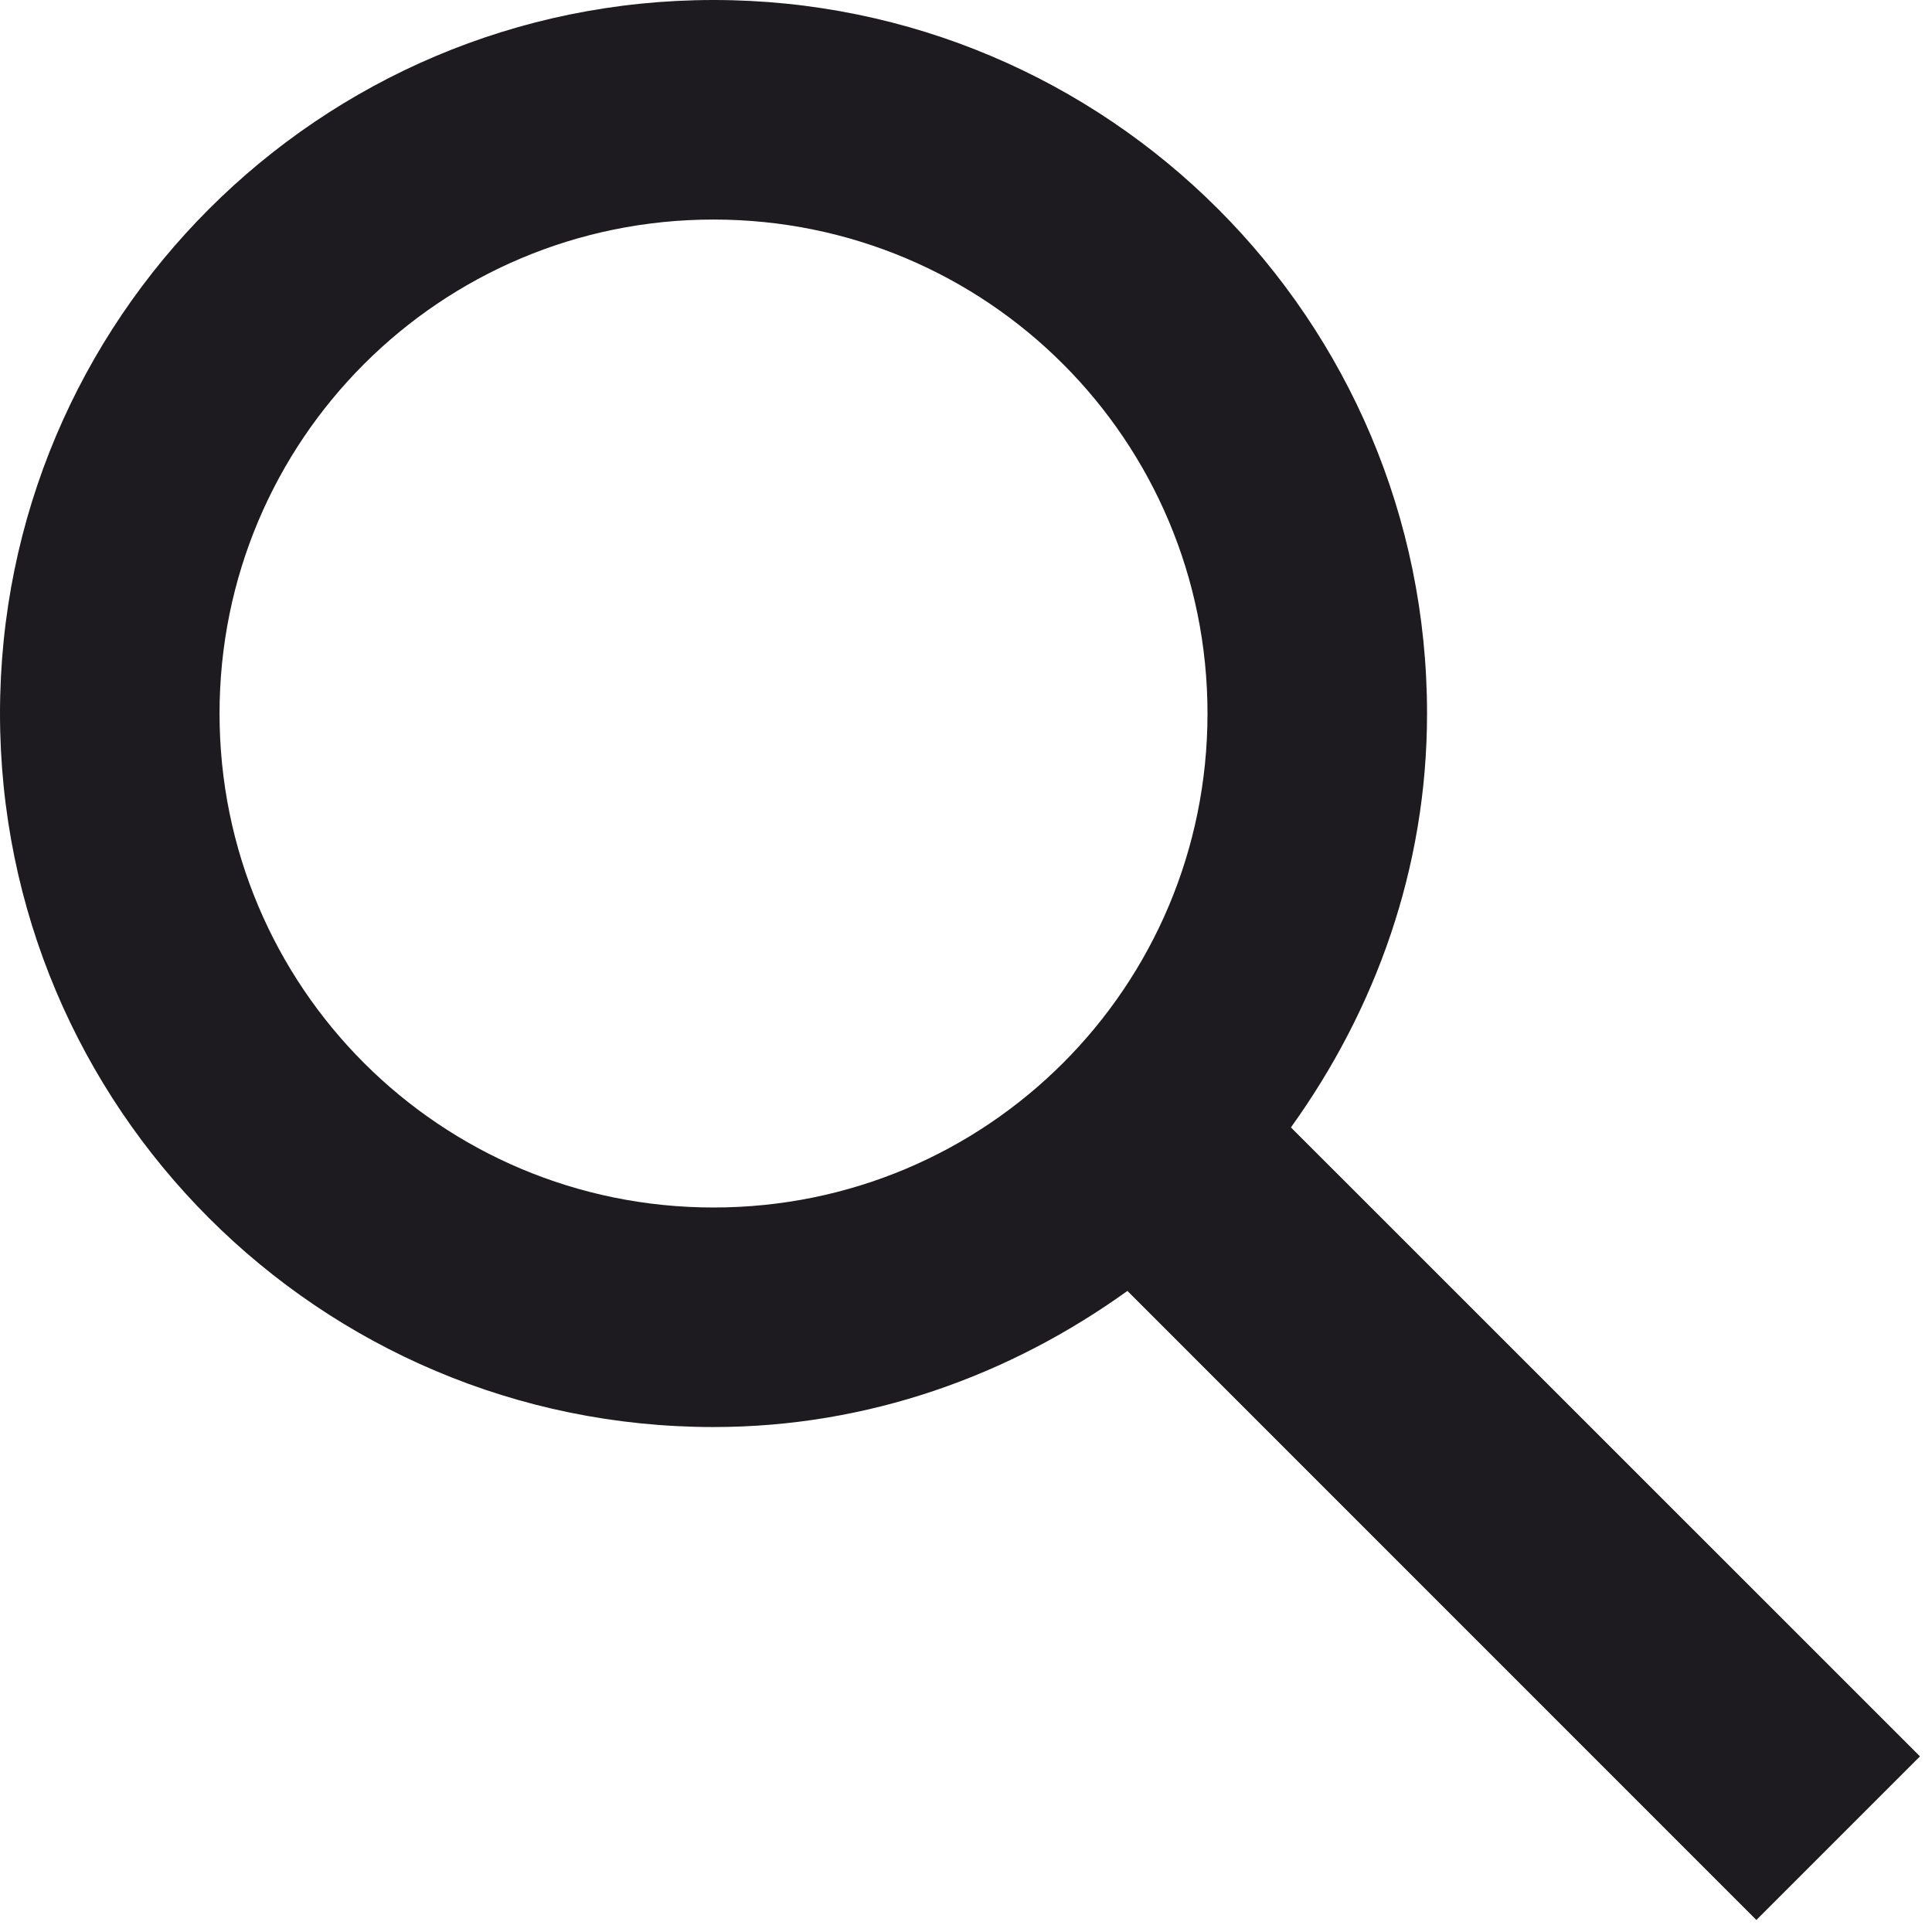 <svg width="22" height="22" viewBox="0 0 22 22" fill="none" xmlns="http://www.w3.org/2000/svg">
<path fill-rule="evenodd" clip-rule="evenodd" d="M14.7 12.838L21.863 20L20 21.863L12.838 14.7C11.5 15.662 9.887 16.25 8.125 16.25C3.638 16.25 0 12.613 0 8.125C0 3.638 3.638 0 8.125 0C12.613 0 16.25 3.638 16.25 8.125C16.25 9.887 15.662 11.5 14.7 12.838ZM8.125 2.5C5.013 2.5 2.5 5.013 2.5 8.125C2.5 11.238 5.013 13.75 8.125 13.75C11.238 13.75 13.75 11.238 13.75 8.125C13.75 5.013 11.238 2.5 8.125 2.5Z" fill="#1D1B20"/>
</svg>
